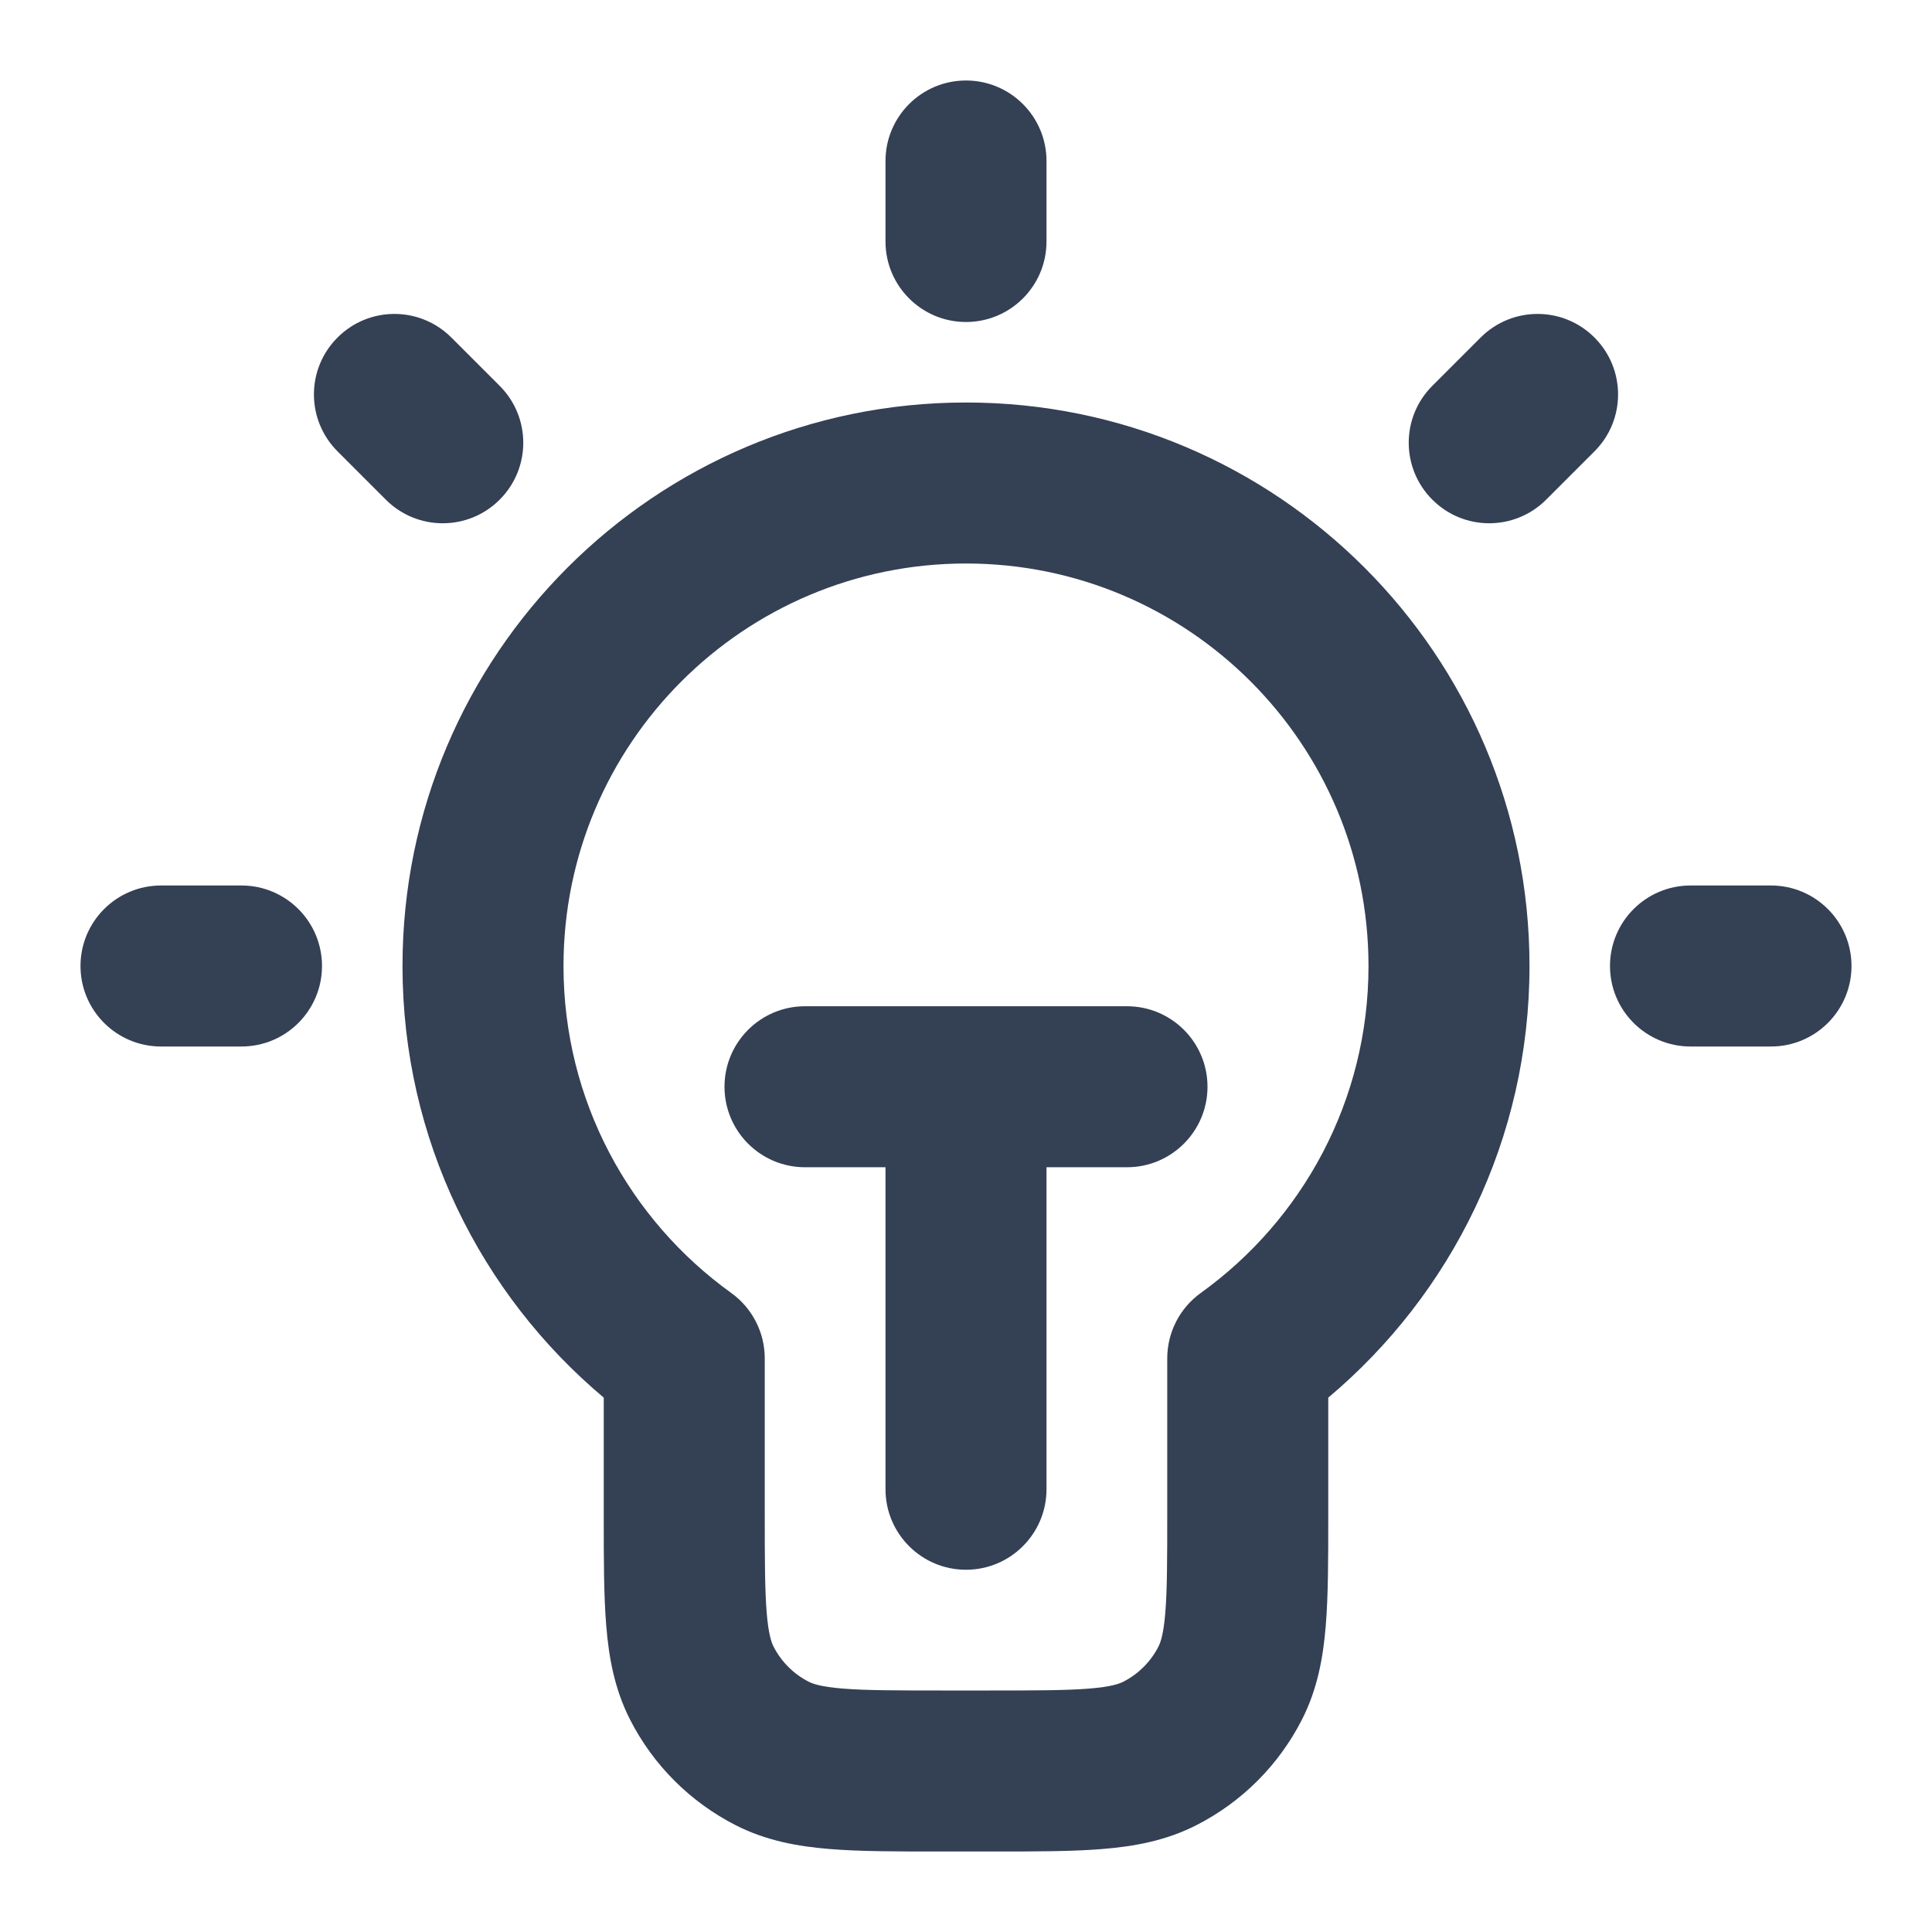 <svg width="24" height="24" viewBox="0 0 24 24" fill="none" xmlns="http://www.w3.org/2000/svg">
<path fill-rule="evenodd" clip-rule="evenodd" d="M12 1C12.552 1 13 1.448 13 2V3C13 3.552 12.552 4 12 4C11.448 4 11 3.552 11 3V2C11 1.448 11.448 1 12 1ZM4.193 4.193C4.583 3.802 5.216 3.802 5.607 4.193L6.207 4.793C6.598 5.183 6.598 5.817 6.207 6.207C5.817 6.598 5.183 6.598 4.793 6.207L4.193 5.607C3.802 5.216 3.802 4.583 4.193 4.193ZM19.807 4.193C20.198 4.583 20.198 5.217 19.807 5.607L19.207 6.207C18.816 6.598 18.183 6.598 17.793 6.207C17.402 5.816 17.402 5.183 17.793 4.793L18.393 4.193C18.784 3.802 19.417 3.802 19.807 4.193ZM5 12C5 8.134 8.134 5 12 5C15.866 5 19 8.134 19 12C19 14.153 18.027 16.079 16.5 17.362V18.838C16.5 19.366 16.5 19.82 16.469 20.195C16.437 20.59 16.366 20.984 16.173 21.362C15.885 21.927 15.427 22.385 14.862 22.673C14.484 22.866 14.09 22.937 13.695 22.969C13.32 23 12.866 23 12.339 23H11.661C11.134 23 10.68 23 10.305 22.969C9.91 22.937 9.516 22.866 9.138 22.673C8.574 22.385 8.115 21.927 7.827 21.362C7.634 20.984 7.563 20.59 7.531 20.195C7.5 19.82 7.5 19.366 7.5 18.838L7.5 17.362C5.973 16.079 5 14.153 5 12ZM12 7C9.239 7 7 9.239 7 12C7 13.672 7.82 15.153 9.084 16.062C9.345 16.25 9.5 16.552 9.5 16.874V18.8C9.5 19.377 9.501 19.749 9.524 20.032C9.546 20.304 9.584 20.404 9.609 20.454C9.705 20.642 9.858 20.795 10.046 20.891C10.095 20.916 10.196 20.954 10.468 20.976C10.751 20.999 11.123 21 11.7 21H12.3C12.877 21 13.249 20.999 13.532 20.976C13.804 20.954 13.905 20.916 13.954 20.891C14.142 20.795 14.295 20.642 14.391 20.454C14.416 20.404 14.454 20.304 14.476 20.032C14.499 19.749 14.5 19.377 14.5 18.8V16.874C14.5 16.552 14.655 16.25 14.916 16.062C16.18 15.153 17 13.672 17 12C17 9.239 14.761 7 12 7ZM1 12C1 11.448 1.448 11 2 11H3C3.552 11 4 11.448 4 12C4 12.552 3.552 13 3 13H2C1.448 13 1 12.552 1 12ZM20 12C20 11.448 20.448 11 21 11H22C22.552 11 23 11.448 23 12C23 12.552 22.552 13 22 13H21C20.448 13 20 12.552 20 12ZM9 13.5C9 12.948 9.448 12.5 10 12.5H14C14.552 12.5 15 12.948 15 13.5C15 14.052 14.552 14.5 14 14.5H13V18.5C13 19.052 12.552 19.5 12 19.5C11.448 19.5 11 19.052 11 18.5V14.5H10C9.448 14.5 9 14.052 9 13.5Z" fill="#344054"/>
</svg>
